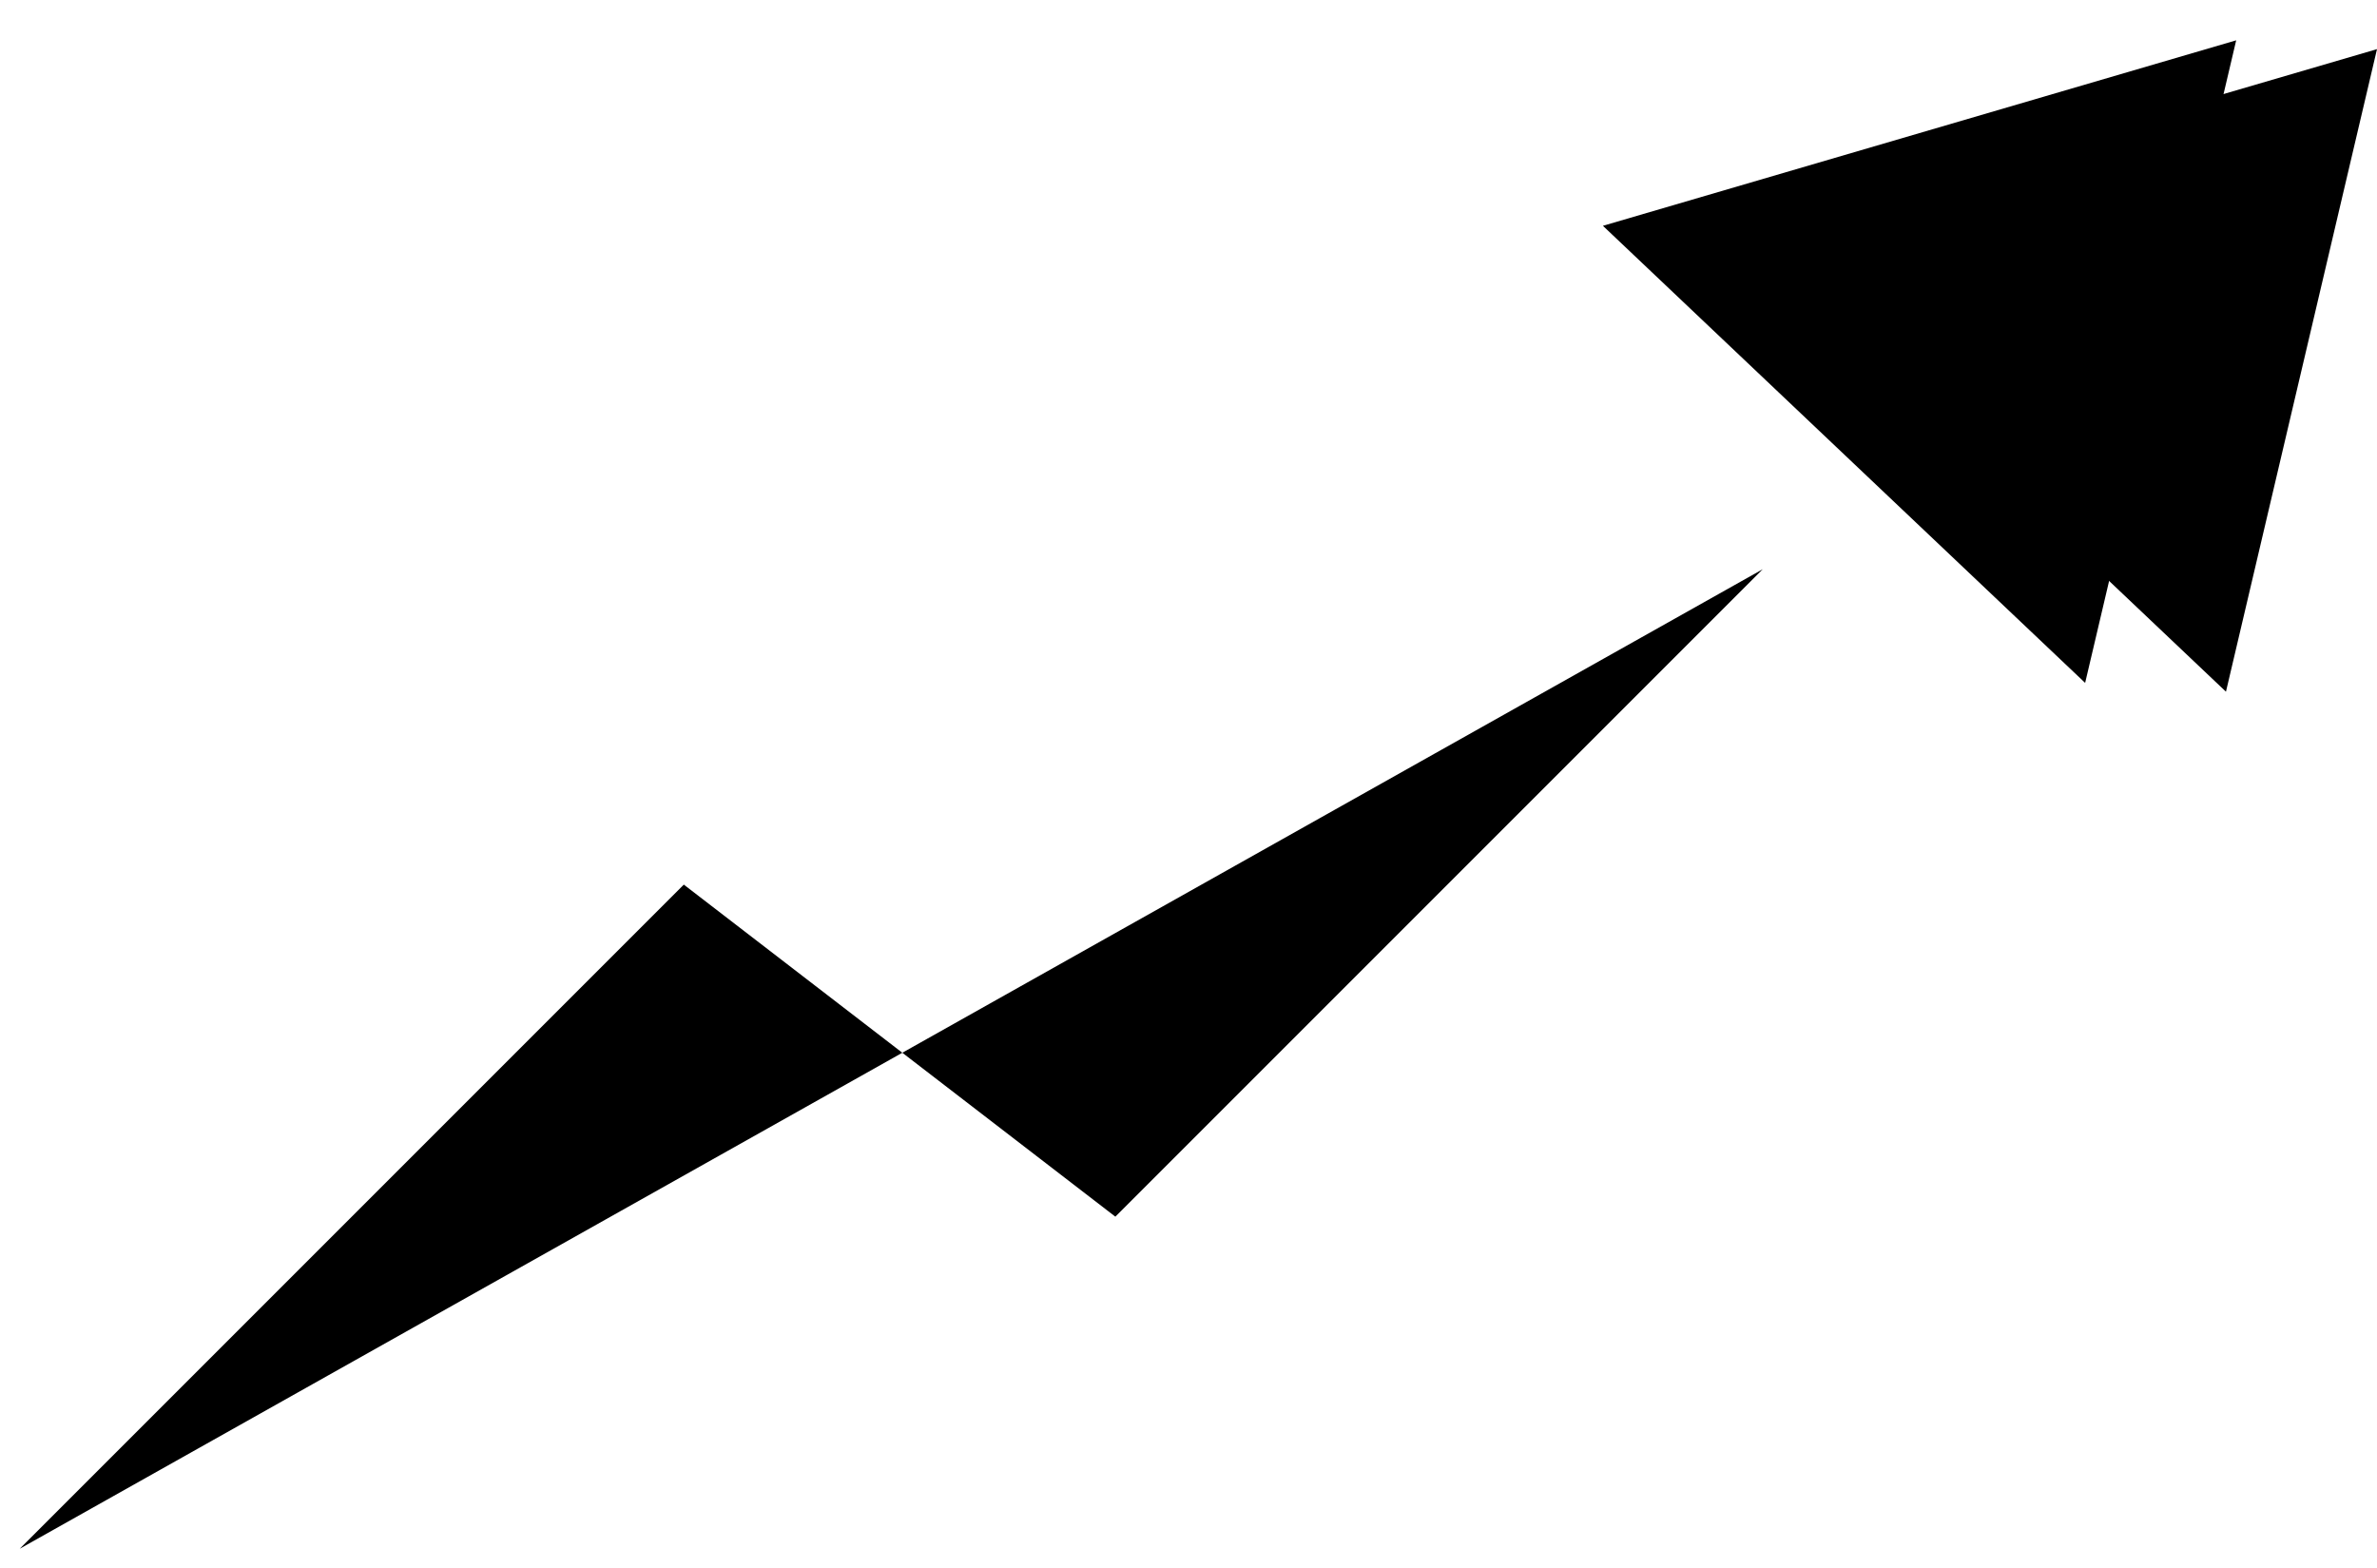 <svg xmlns="http://www.w3.org/2000/svg" viewBox="0 0 169.81 112.04"><polygon class="LPromo__ico--a" points="159.02 49.41 124.56 16.75 169.81 3.51 159.02 49.41"></polygon><polygon class="LPromo__ico--b" points="148.96 48.78 114.51 16.13 159.75 2.88 148.96 48.78"></polygon><polyline class="LPromo__ico--b" points="1.41 110.63 48.85 63.19 79.68 86.91 125.93 40.66"></polyline></svg>
